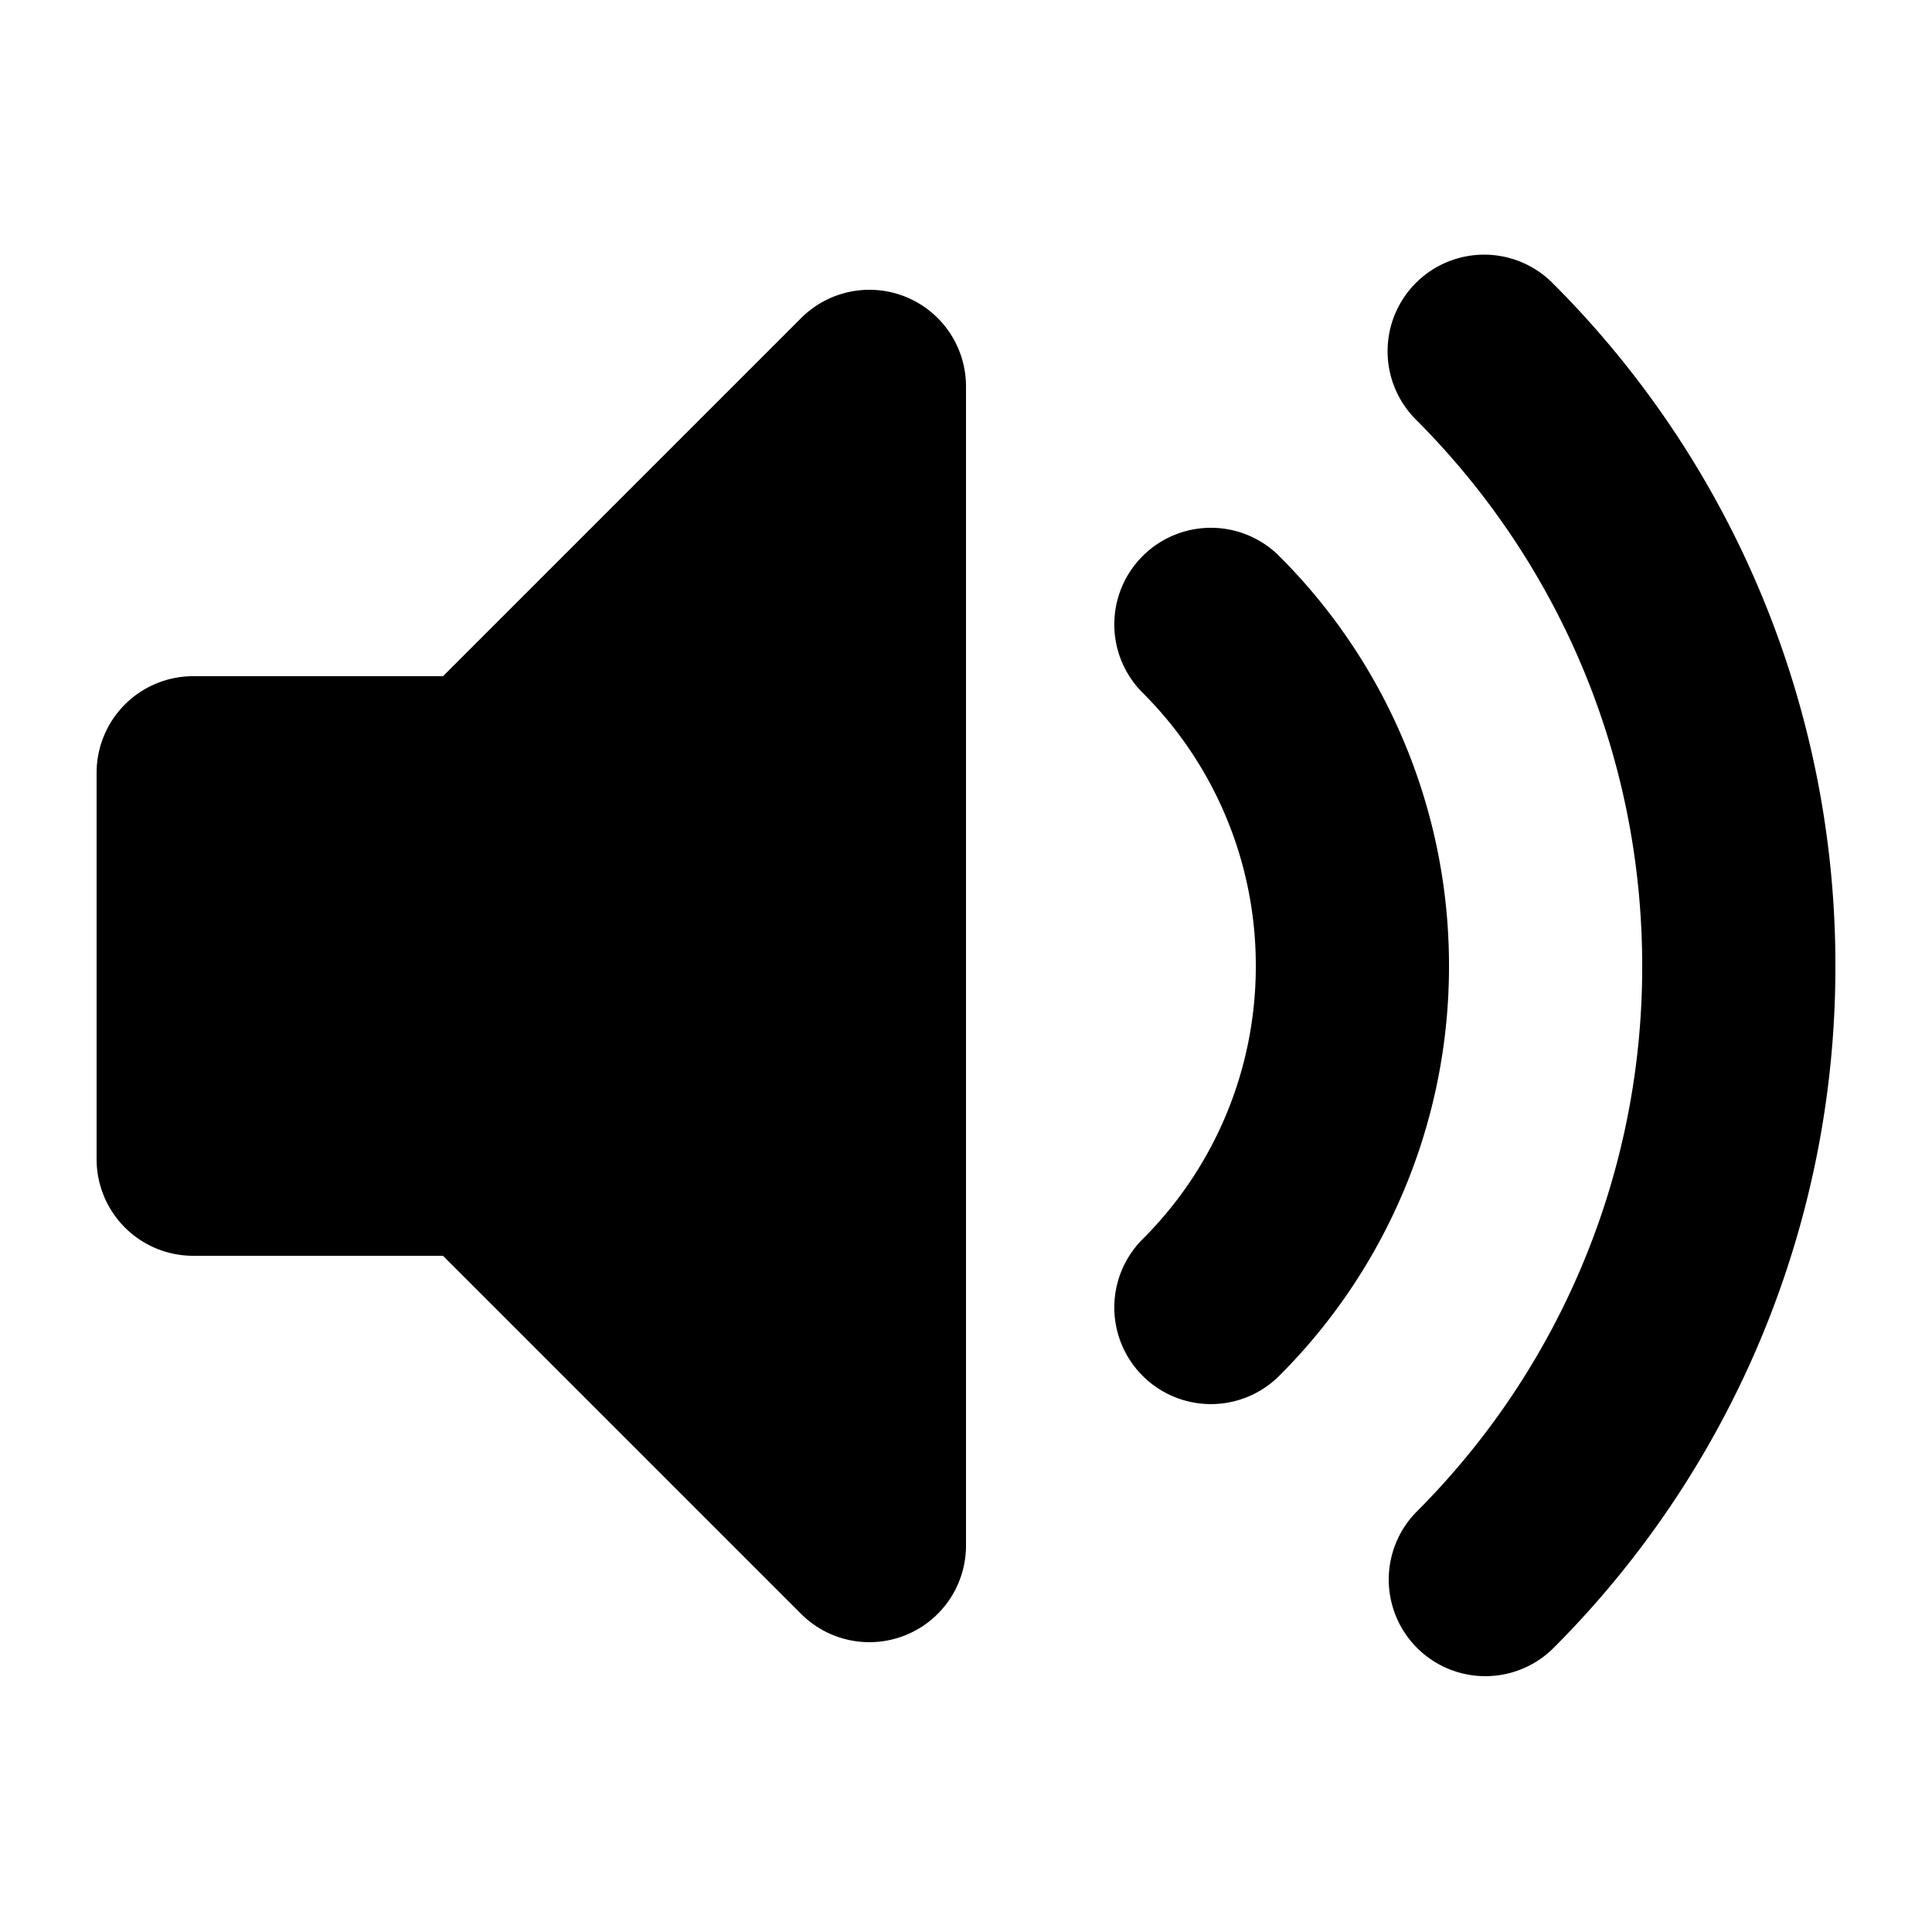 <svg xmlns="http://www.w3.org/2000/svg" viewBox="0 0 20 20" fill="currentColor" aria-hidden="true">
  <path fill-rule="evenodd" d="M9.383 3.076A1 1 0 0110 4v12a1 1 0 01-1.707.707L4.586 13H2a1 1 0 01-1-1V8a1 1 0 011-1h2.586l3.707-3.707a1 1 0 011.09-.217zM14.657 2.929a1 1 0 011.414 0A9.972 9.972 0 0119 9.999a9.972 9.972 0 01-2.929 7.072 1 1 0 01-1.414-1.414A7.972 7.972 0 0017 10c0-2.21-.894-4.208-2.343-5.657a1 1 0 010-1.414zm-2.829 2.828a1 1 0 011.415 0A5.984 5.984 0 0115 10a5.984 5.984 0 01-1.757 4.242 1 1 0 11-1.415-1.414A3.984 3.984 0 0013 10a3.983 3.983 0 00-1.172-2.829 1 1 0 010-1.414z" clip-rule="evenodd"/>
</svg>

